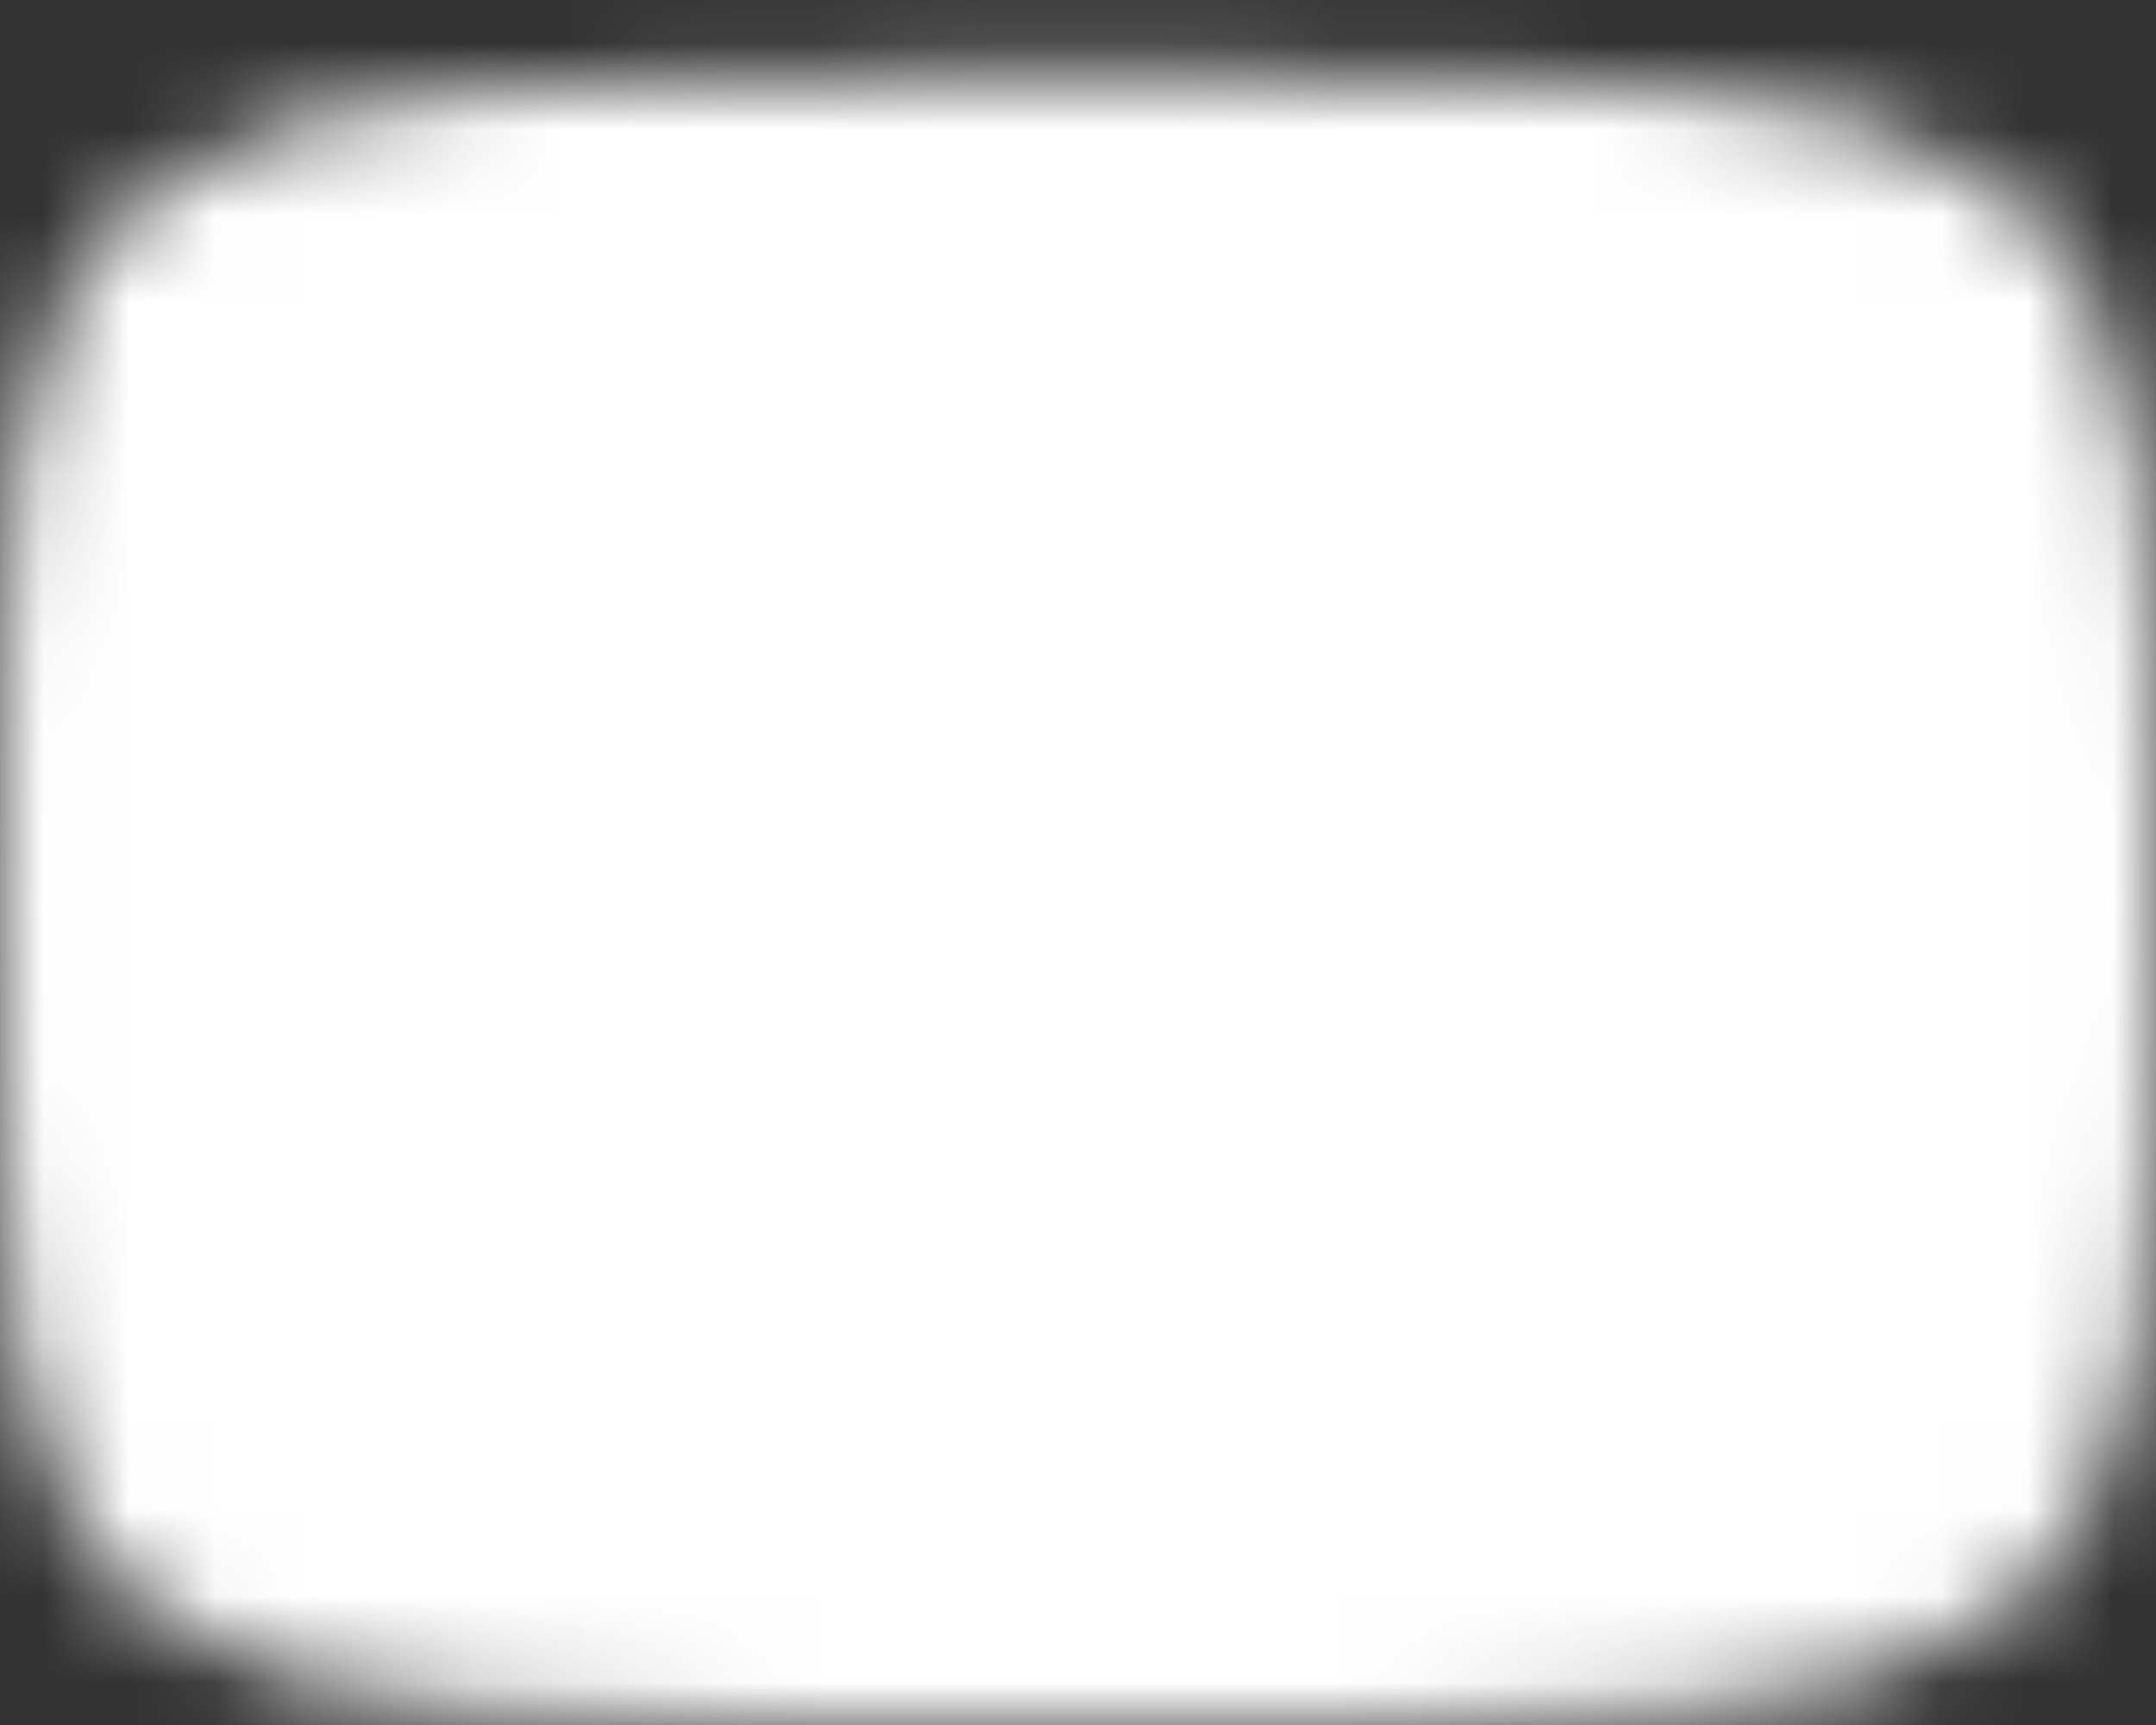 <svg width="25" height="20" viewBox="0 0 25 20" fill="none" xmlns="http://www.w3.org/2000/svg">
<rect x="0" y="0" width="25" height="20" fill="#333333" stroke="none"/>
<mask id="mask0_499_2159" style="mask-type:luminance" maskUnits="userSpaceOnUse" x="0" y="0" width="25" height="20">
<path d="M12.5 1.889C24 1.889 24 1.889 24 10.444C24 19 24 19 12.5 19C1 19 1 19 1 10.444C1 1.889 1 1.889 12.5 1.889Z" fill="white" stroke="white" stroke-width="2" stroke-linecap="round" stroke-linejoin="round"/>
<path d="M9.944 6.167L17.611 10.445L9.944 14.723V6.167Z" fill="black"/>
</mask>
<g mask="url(#mask0_499_2159)">
<path d="M27.834 -4.223H-2.833V25.111H27.834V-4.223Z" fill="white"/>
</g>
</svg>
